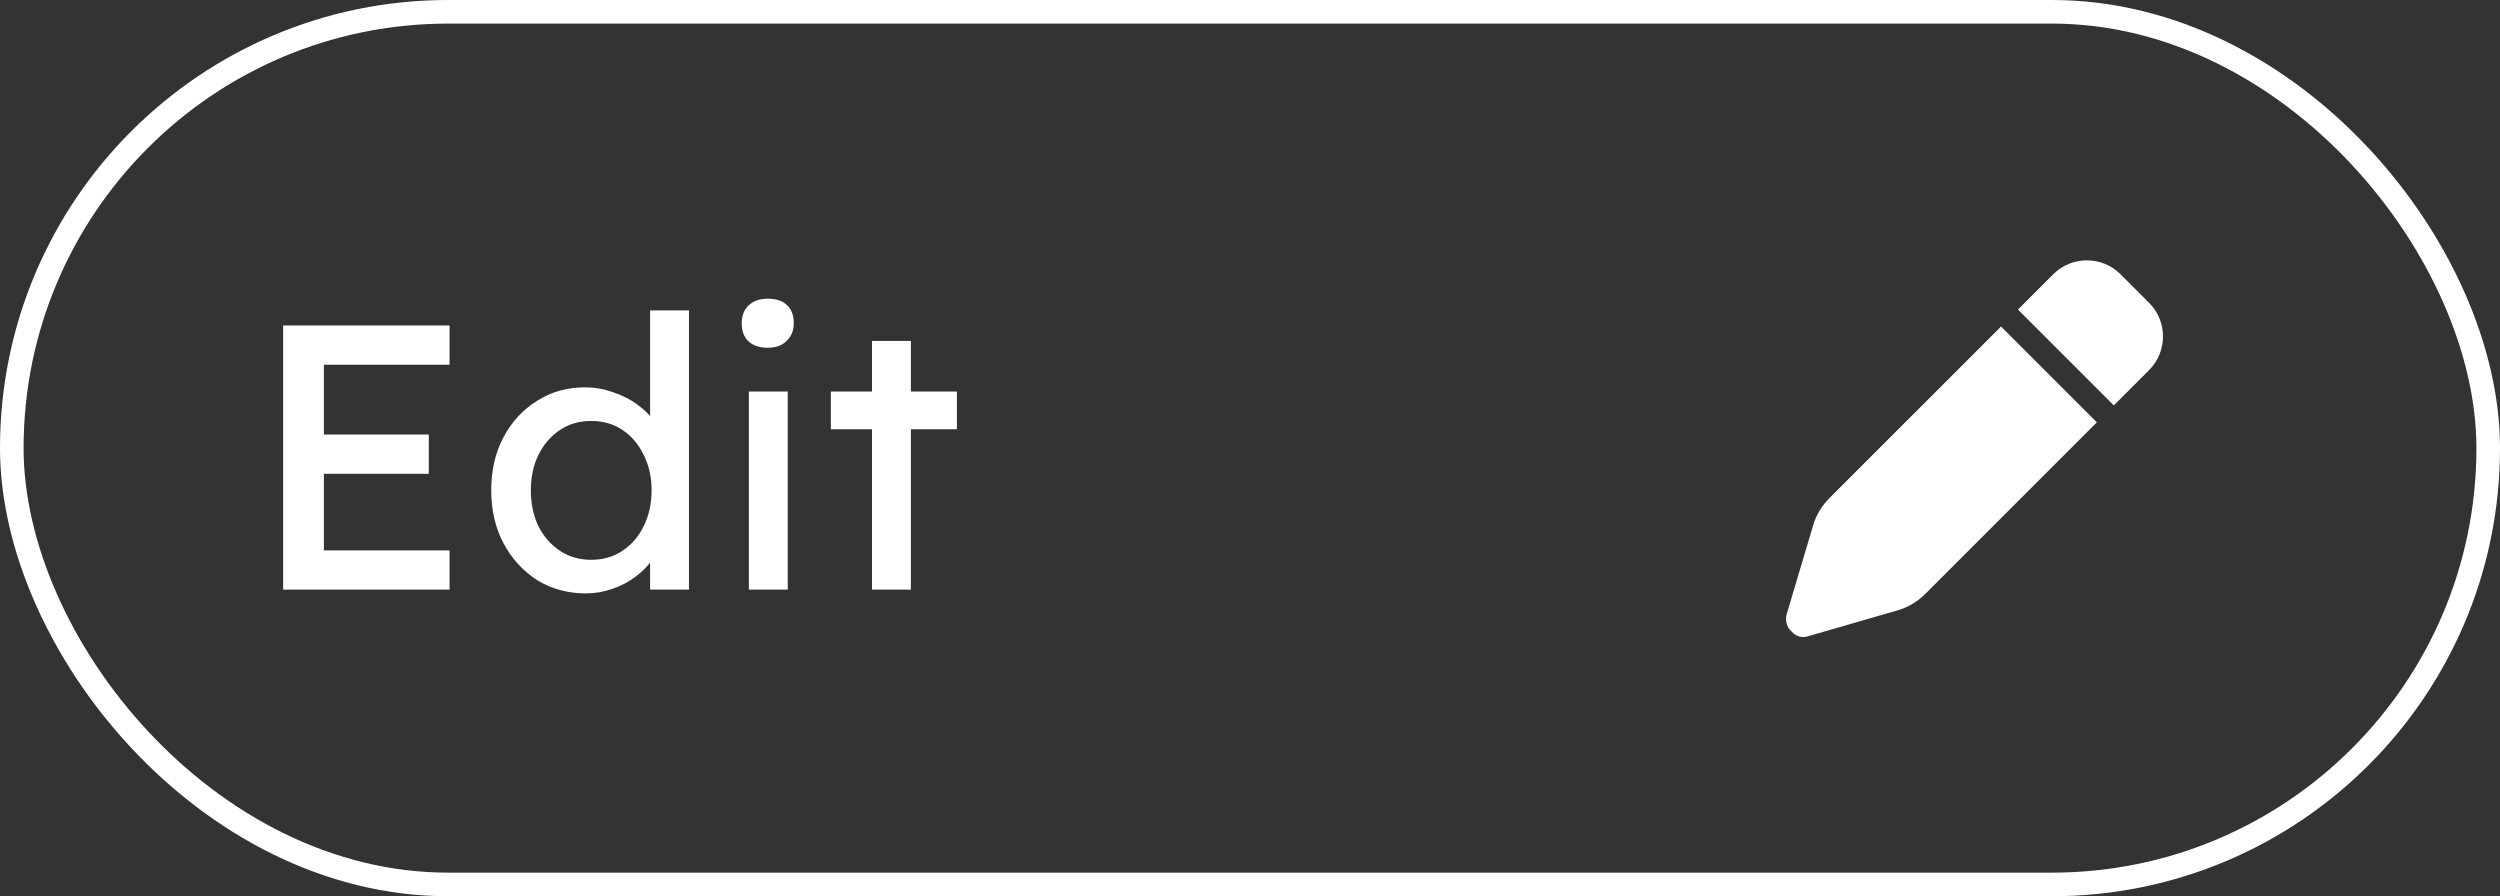 <svg width="106" height="38" viewBox="0 0 106 38" fill="none" xmlns="http://www.w3.org/2000/svg">
<rect x="0" y="0" width="106" height="38" fill="#333333" stroke="none"/>
<rect x="0.5" y="0.5" width="105" height="37" rx="18.5" stroke="white"/>
<path d="M12.005 25V13.8H19.061V15.464H13.733V23.336H19.061V25H12.005ZM12.79 20.088V18.424H18.181V20.088H12.79ZM24.843 25.16C24.076 25.16 23.387 24.973 22.779 24.6C22.182 24.216 21.707 23.699 21.355 23.048C21.003 22.387 20.828 21.635 20.828 20.792C20.828 19.949 20.998 19.203 21.34 18.552C21.692 17.891 22.166 17.373 22.764 17C23.361 16.616 24.038 16.424 24.796 16.424C25.212 16.424 25.611 16.493 25.995 16.632C26.39 16.76 26.742 16.941 27.052 17.176C27.361 17.4 27.601 17.651 27.771 17.928C27.953 18.195 28.044 18.467 28.044 18.744L27.564 18.776V13.16H29.212V25H27.564V23H27.884C27.884 23.256 27.798 23.512 27.628 23.768C27.457 24.013 27.227 24.243 26.939 24.456C26.662 24.669 26.337 24.84 25.963 24.968C25.601 25.096 25.227 25.16 24.843 25.16ZM25.067 23.736C25.569 23.736 26.012 23.608 26.395 23.352C26.779 23.096 27.078 22.749 27.291 22.312C27.515 21.864 27.628 21.357 27.628 20.792C27.628 20.227 27.515 19.725 27.291 19.288C27.078 18.84 26.779 18.488 26.395 18.232C26.012 17.976 25.569 17.848 25.067 17.848C24.566 17.848 24.123 17.976 23.739 18.232C23.355 18.488 23.052 18.84 22.828 19.288C22.614 19.725 22.508 20.227 22.508 20.792C22.508 21.357 22.614 21.864 22.828 22.312C23.052 22.749 23.355 23.096 23.739 23.352C24.123 23.608 24.566 23.736 25.067 23.736ZM31.752 25V16.6H33.4V25H31.752ZM32.552 14.744C32.2 14.744 31.928 14.653 31.736 14.472C31.544 14.291 31.448 14.035 31.448 13.704C31.448 13.395 31.544 13.144 31.736 12.952C31.939 12.76 32.211 12.664 32.552 12.664C32.904 12.664 33.176 12.755 33.368 12.936C33.56 13.117 33.656 13.373 33.656 13.704C33.656 14.013 33.555 14.264 33.352 14.456C33.16 14.648 32.894 14.744 32.552 14.744ZM36.973 25V14.456H38.621V25H36.973ZM35.229 18.2V16.6H40.573V18.2H35.229Z" fill="white"/>
<path d="M87.062 11.625C87.844 10.844 89.125 10.844 89.906 11.625L91.125 12.844C91.906 13.625 91.906 14.906 91.125 15.688L89.625 17.188L85.562 13.125L87.062 11.625ZM88.906 17.906L81.625 25.188C81.312 25.5 80.906 25.75 80.469 25.875L76.688 26.969C76.438 27.062 76.156 27 75.969 26.781C75.75 26.594 75.688 26.312 75.75 26.062L76.875 22.281C77 21.844 77.25 21.438 77.562 21.125L84.844 13.844L88.906 17.906Z" fill="white"/>
</svg>
